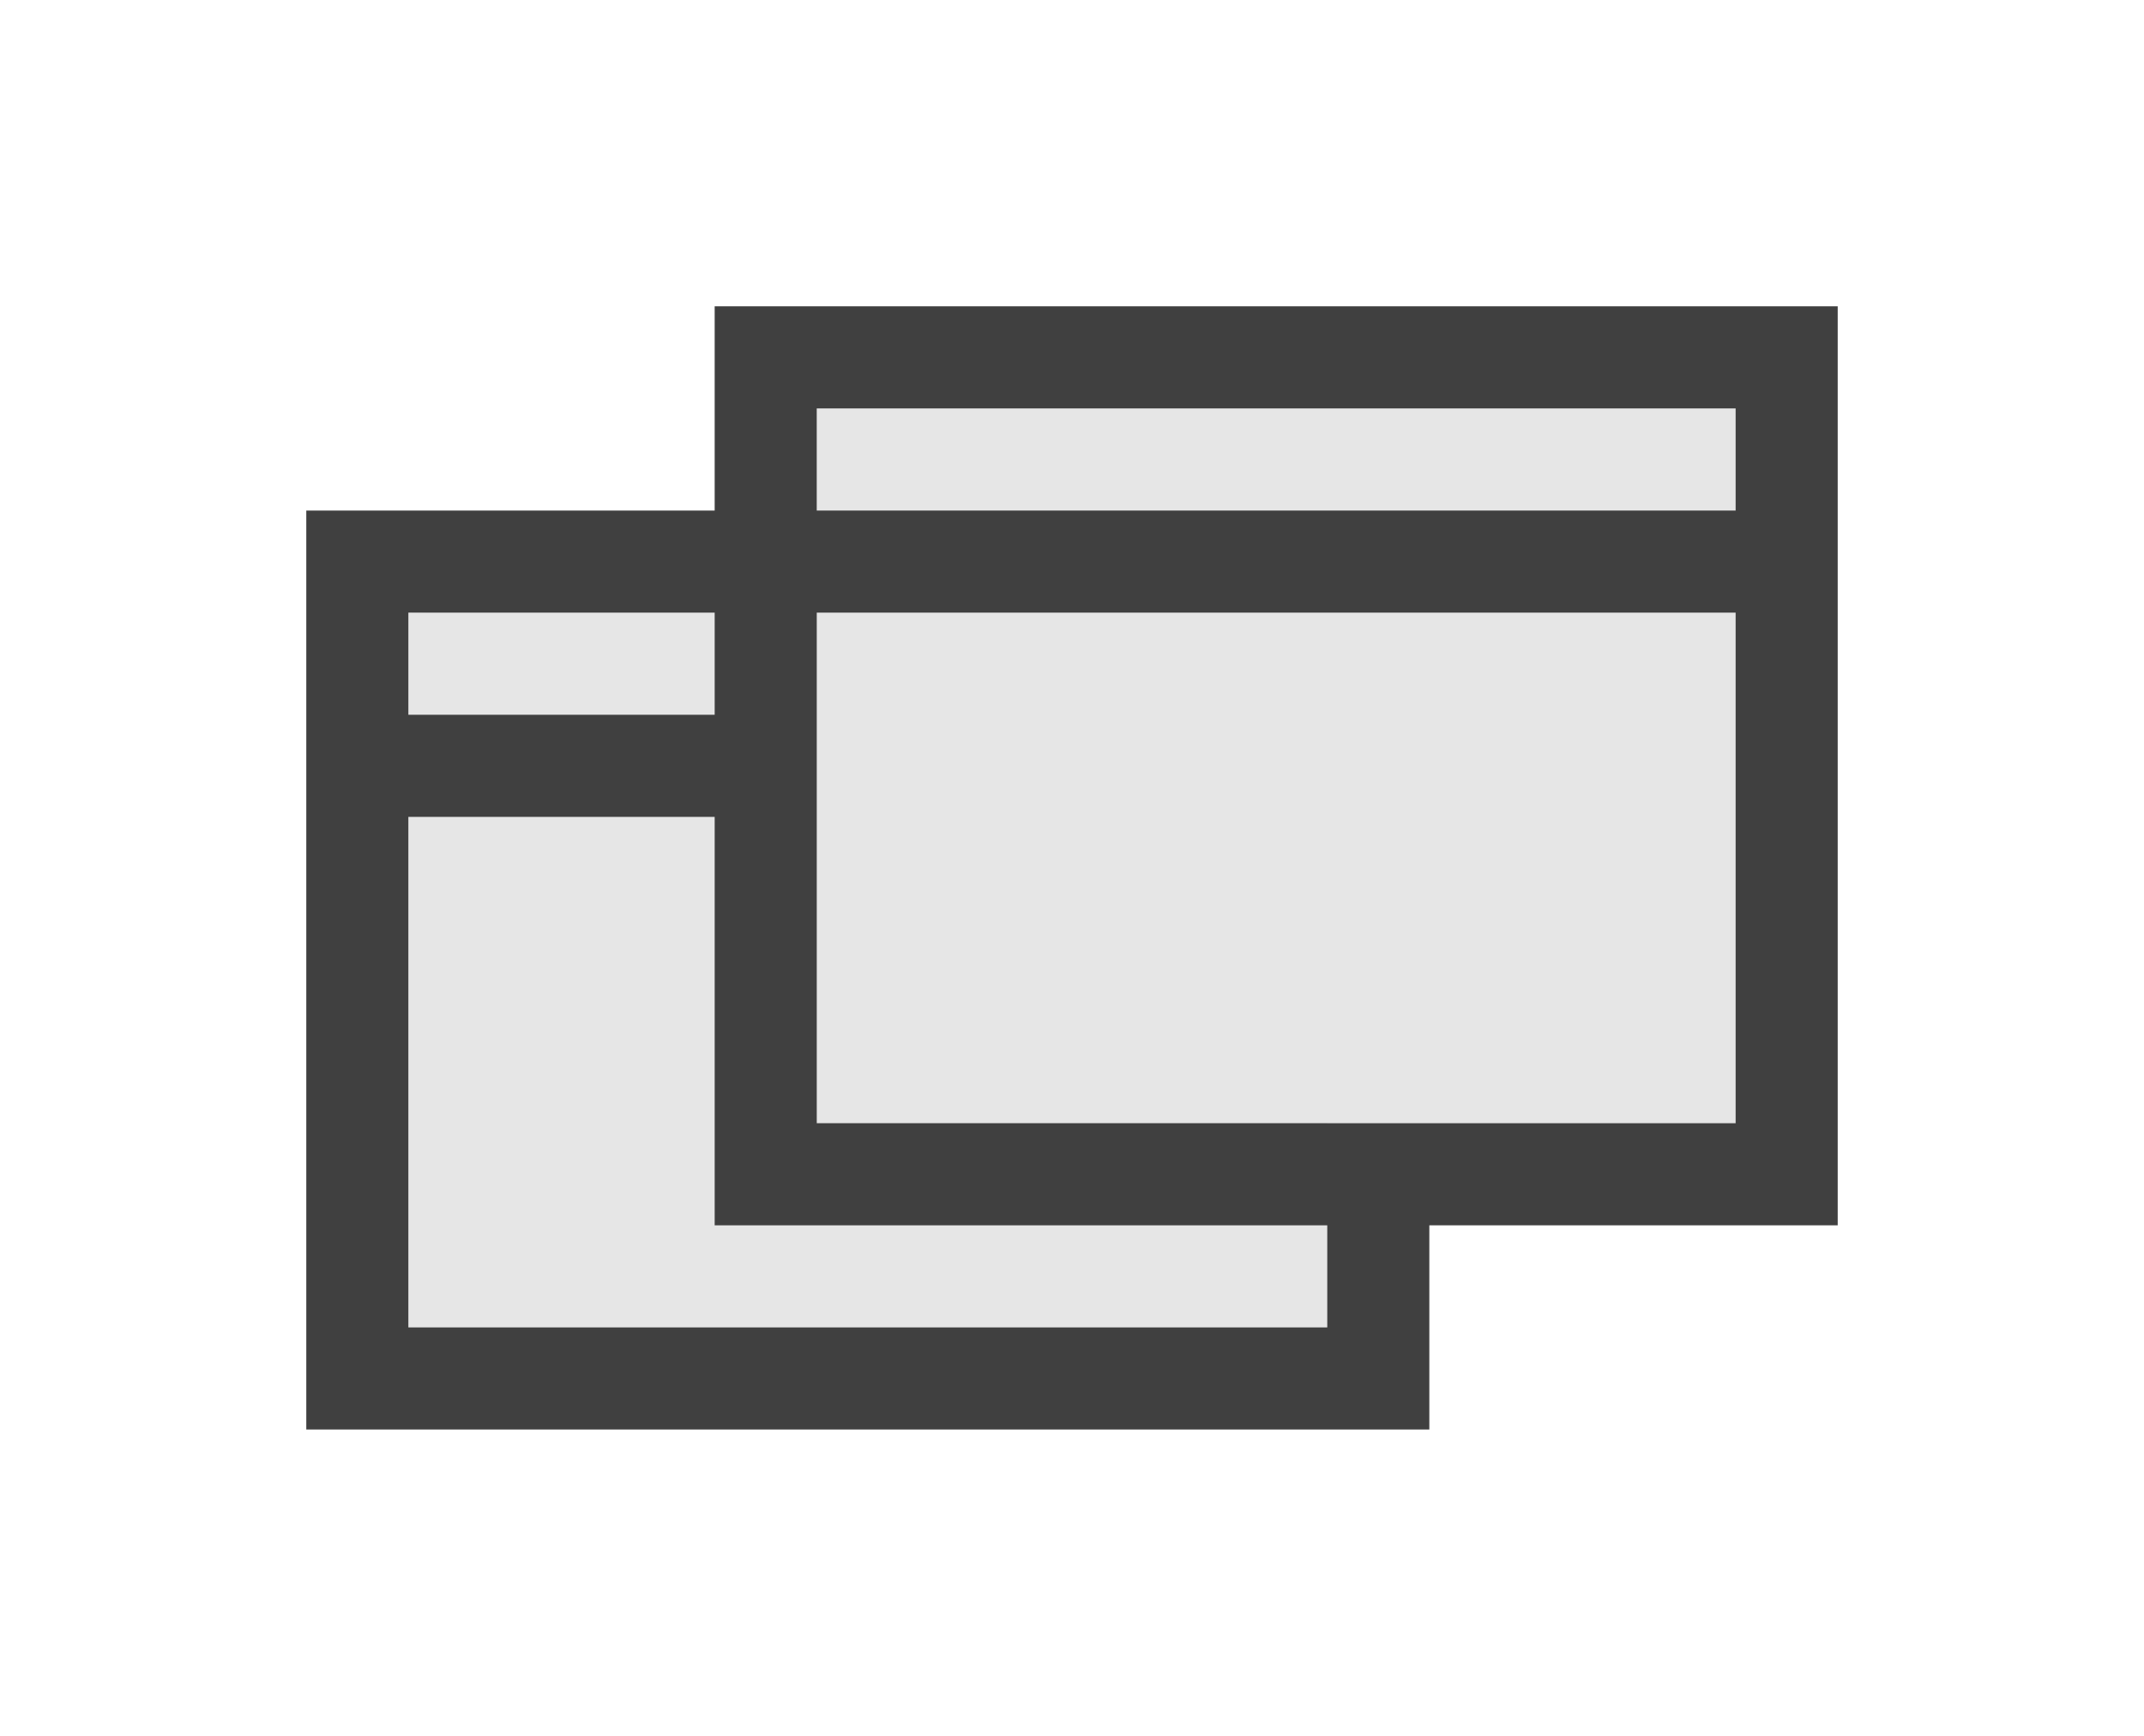 <?xml version="1.0" encoding="UTF-8" standalone="no"?><!DOCTYPE svg PUBLIC "-//W3C//DTD SVG 1.1//EN" "http://www.w3.org/Graphics/SVG/1.1/DTD/svg11.dtd"><svg width="100%" height="100%" viewBox="0 0 21 17" version="1.1" xmlns="http://www.w3.org/2000/svg" xmlns:xlink="http://www.w3.org/1999/xlink" xml:space="preserve" style="fill-rule:evenodd;clip-rule:evenodd;stroke-linejoin:round;stroke-miterlimit:1.414;"><g id="Layer1"><rect x="0" y="0" width="21" height="17" style="fill:none;"/><path d="M17,4l-9,0l0,1.953l-4,0.047l0,7l9,0l0,-2l4,0l0,-7Z" style="fill:#e6e6e6;"/><path d="M18,12l-4,0l0,2l-11,0l0,-9l4,0l0,-2l11,0l0,9Zm-11,-4l-3,0l0,5l9,0l0,-1l-6,0l0,-4Zm10,-2l-9,0l0,5l9,0l0,-5Zm-13,0l0,1l3,0l0,-1l-3,0Zm13,-1l0,-1c-3,0 -6,0 -9,0l0,1l9,0Z" style="fill:#404040;"/></g></svg>